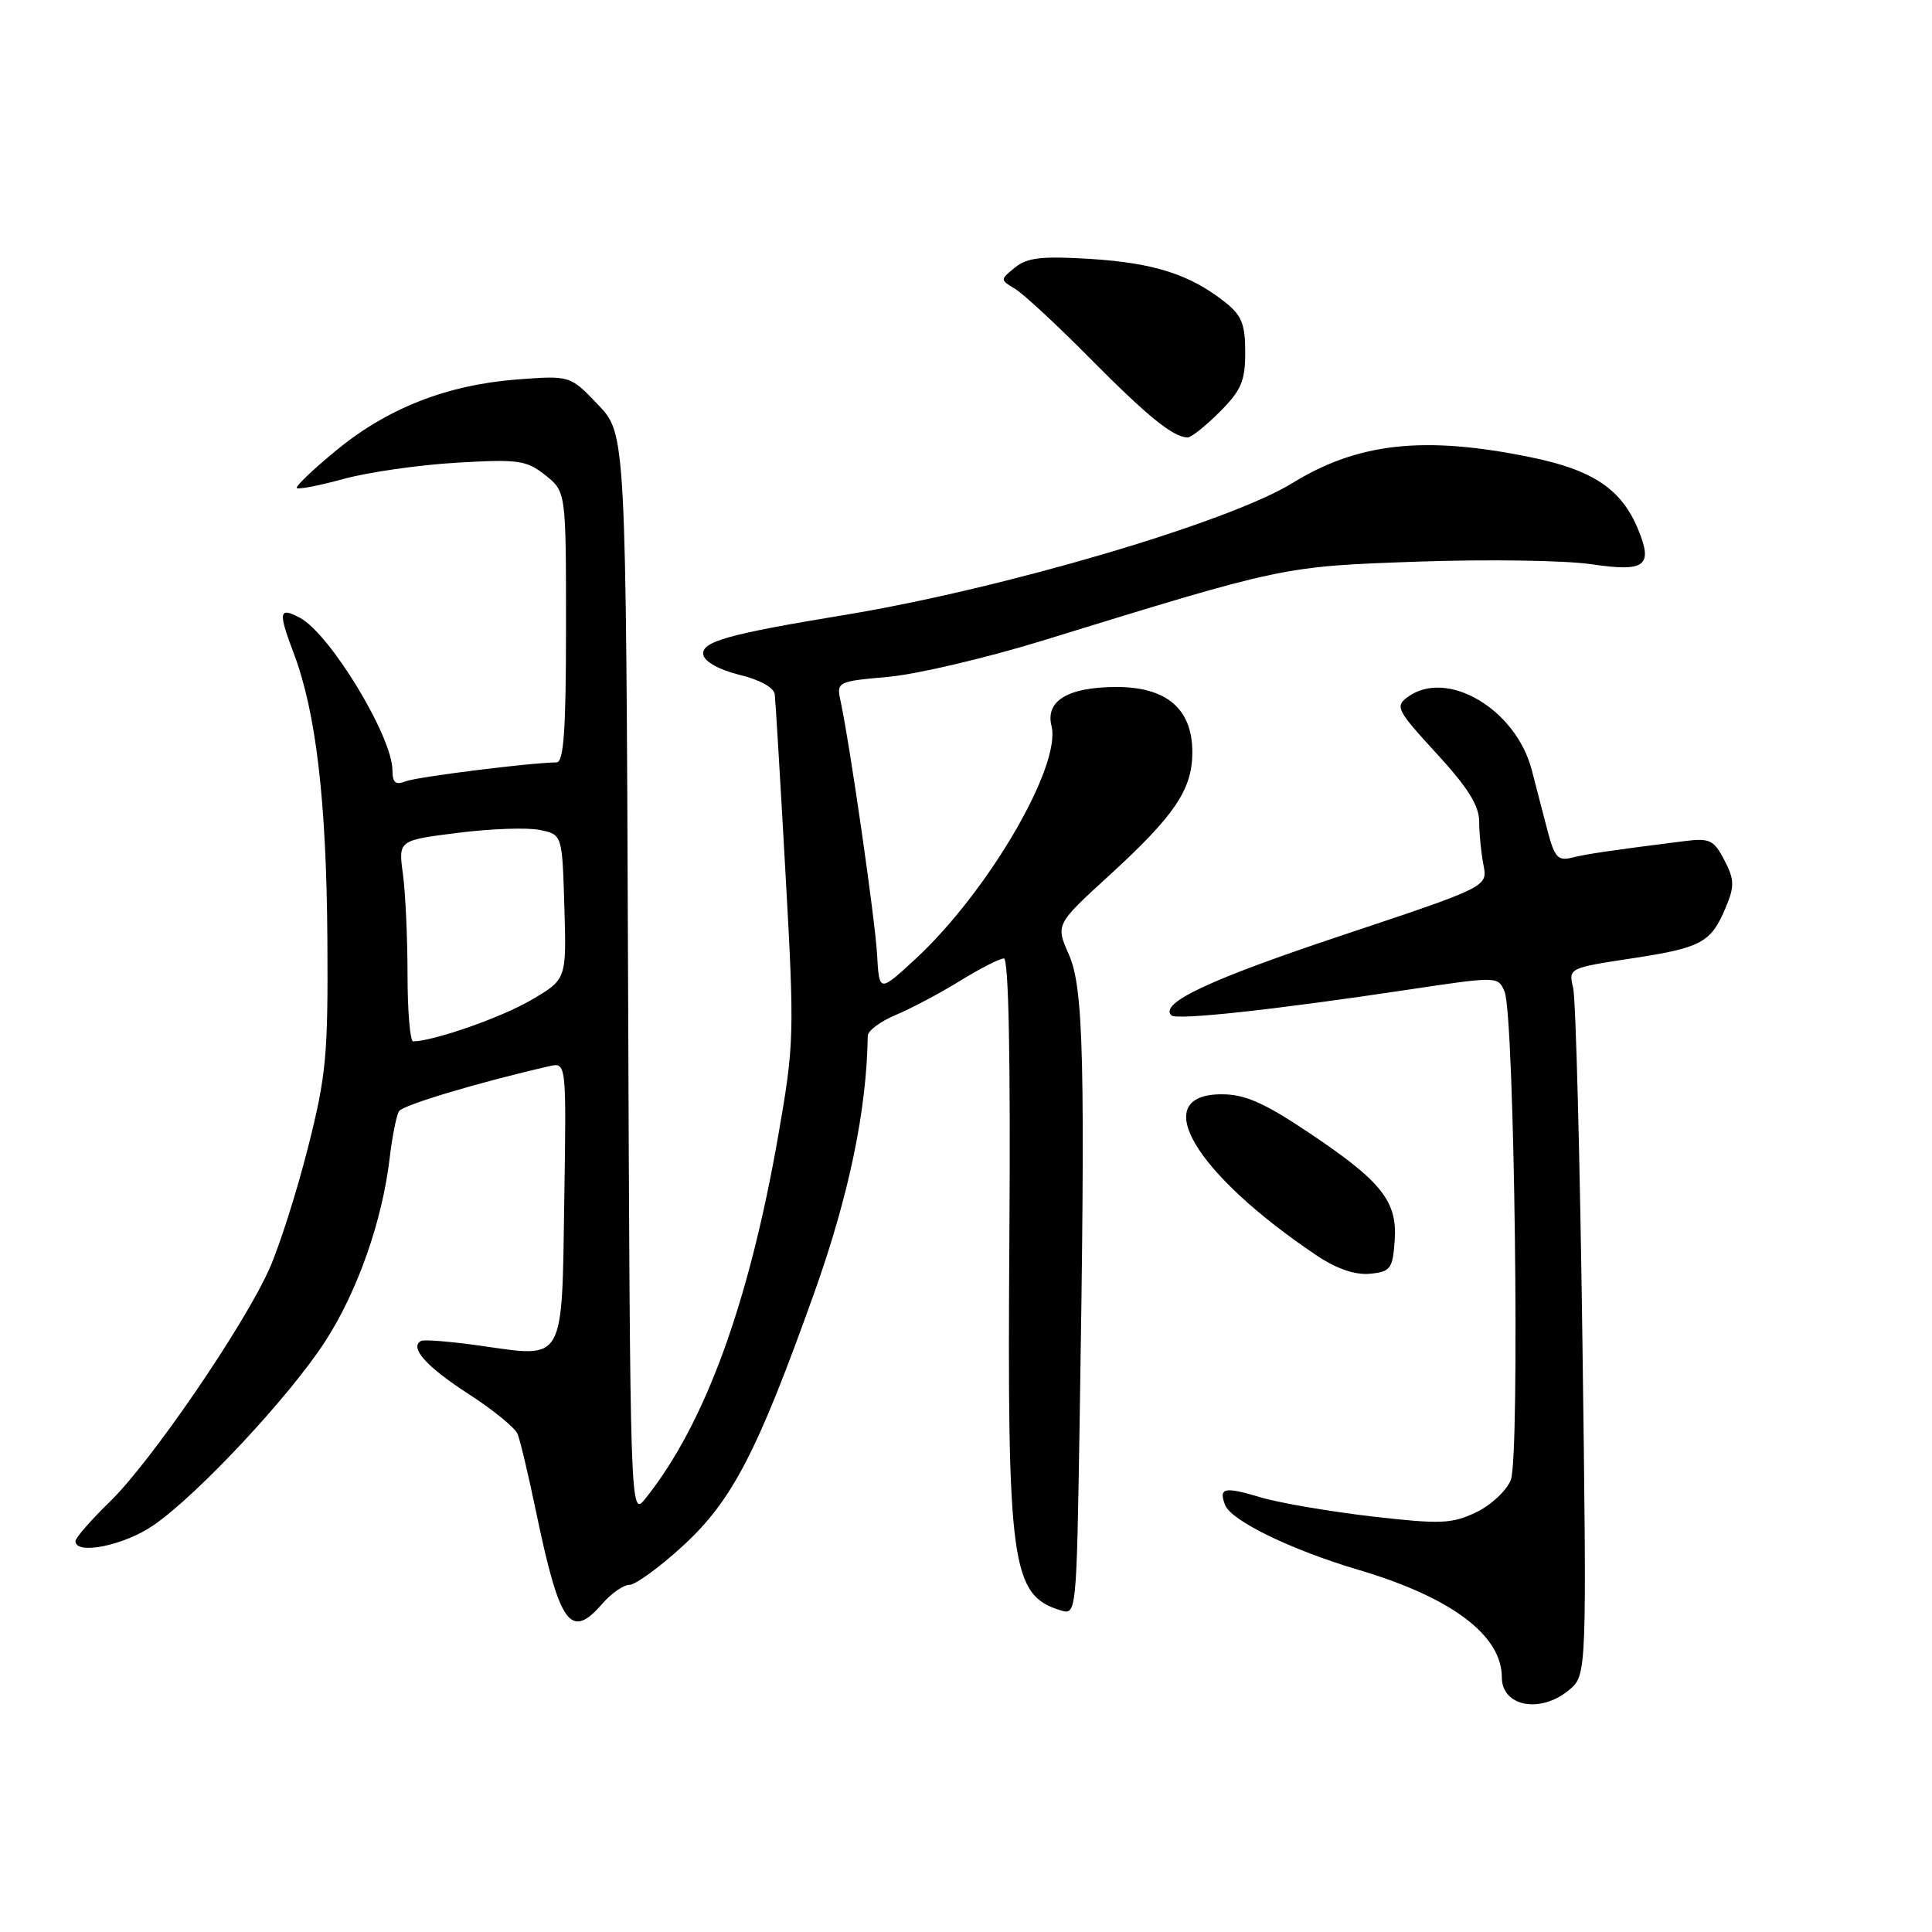 <?xml version="1.0" encoding="UTF-8" standalone="no"?>
<!DOCTYPE svg PUBLIC "-//W3C//DTD SVG 1.1//EN" "http://www.w3.org/Graphics/SVG/1.1/DTD/svg11.dtd" >
<svg xmlns="http://www.w3.org/2000/svg" xmlns:xlink="http://www.w3.org/1999/xlink" version="1.1" viewBox="0 0 256 256">
 <g >
 <path fill="currentColor"
d=" M 207.89 223.95 C 210.27 221.96 210.27 221.96 209.68 177.73 C 209.35 153.40 208.80 132.32 208.45 130.89 C 207.82 128.29 207.89 128.26 216.16 127.00 C 225.47 125.59 226.72 124.91 228.67 120.24 C 229.85 117.42 229.83 116.56 228.49 113.98 C 227.10 111.30 226.55 111.03 223.22 111.45 C 213.46 112.68 210.33 113.14 208.31 113.64 C 206.44 114.11 205.98 113.60 205.06 110.09 C 204.48 107.84 203.54 104.22 202.97 102.04 C 200.87 93.95 191.72 88.56 186.54 92.35 C 184.82 93.60 185.07 94.09 190.35 99.84 C 194.49 104.34 196.00 106.75 196.00 108.87 C 196.00 110.45 196.26 113.04 196.57 114.62 C 197.13 117.50 197.13 117.50 177.82 123.94 C 160.24 129.80 153.59 132.92 155.21 134.54 C 155.88 135.21 168.81 133.81 186.50 131.15 C 198.50 129.35 198.50 129.35 199.37 131.42 C 200.67 134.56 201.42 192.97 200.19 196.10 C 199.62 197.53 197.55 199.46 195.57 200.40 C 192.35 201.93 190.87 201.98 181.73 200.93 C 176.10 200.27 169.50 199.14 167.05 198.41 C 162.21 196.96 161.45 197.12 162.33 199.42 C 163.13 201.50 171.11 205.38 180.03 208.02 C 192.31 211.66 199.00 216.68 199.00 222.25 C 199.00 226.13 204.09 227.10 207.89 223.95 Z  M 79.81 212.50 C 81.01 211.12 82.63 210.00 83.41 210.00 C 84.20 210.00 87.36 207.70 90.44 204.88 C 97.01 198.87 100.35 192.44 107.93 171.20 C 112.49 158.40 114.85 147.07 114.98 137.26 C 114.99 136.58 116.65 135.34 118.68 134.49 C 120.70 133.65 124.53 131.62 127.19 129.98 C 129.85 128.34 132.47 127.00 133.02 127.00 C 133.65 127.00 133.91 140.10 133.75 163.75 C 133.45 207.44 133.99 211.38 140.57 213.39 C 142.63 214.02 142.65 213.78 143.06 188.26 C 143.83 140.72 143.60 130.96 141.64 126.50 C 139.87 122.50 139.87 122.50 146.98 116.00 C 155.67 108.05 157.98 104.62 157.99 99.70 C 158.00 93.91 154.57 90.99 147.80 91.03 C 141.47 91.07 138.50 92.88 139.33 96.20 C 140.66 101.51 130.86 118.26 121.26 127.11 C 116.50 131.50 116.50 131.50 116.22 126.50 C 115.96 121.85 112.64 98.79 111.38 92.90 C 110.83 90.35 110.94 90.29 117.66 89.69 C 121.42 89.36 130.57 87.21 138.00 84.93 C 170.32 74.97 169.90 75.06 187.85 74.42 C 197.01 74.10 207.35 74.25 210.84 74.76 C 218.03 75.82 219.08 75.03 217.04 70.10 C 214.84 64.80 211.07 62.27 202.79 60.58 C 188.71 57.70 179.95 58.65 171.23 64.02 C 162.79 69.22 132.90 78.02 112.00 81.47 C 96.33 84.05 92.86 85.03 93.20 86.78 C 93.38 87.69 95.35 88.78 97.99 89.42 C 100.66 90.06 102.56 91.11 102.66 92.00 C 102.76 92.83 103.40 103.49 104.08 115.69 C 105.28 137.05 105.24 138.36 103.13 150.42 C 99.23 172.76 93.39 188.72 85.54 198.54 C 83.50 201.10 83.50 201.10 83.22 129.30 C 82.94 57.50 82.94 57.50 79.24 53.62 C 75.55 49.75 75.55 49.75 68.52 50.28 C 59.22 51.00 51.33 54.09 44.53 59.70 C 41.46 62.22 39.12 64.46 39.33 64.67 C 39.54 64.88 42.37 64.33 45.61 63.44 C 48.85 62.56 55.55 61.60 60.50 61.31 C 68.69 60.83 69.75 60.98 72.25 62.96 C 75.00 65.15 75.00 65.15 75.00 83.07 C 75.00 96.74 74.70 101.00 73.75 101.02 C 70.16 101.07 55.26 102.94 53.75 103.53 C 52.42 104.05 52.00 103.71 52.00 102.07 C 52.00 97.62 43.75 84.01 39.76 81.87 C 36.95 80.37 36.83 81.05 38.92 86.56 C 41.87 94.35 43.26 106.12 43.38 124.50 C 43.48 139.86 43.23 142.52 40.80 152.09 C 39.33 157.91 37.03 165.11 35.71 168.09 C 32.32 175.70 20.04 193.65 14.58 198.96 C 12.06 201.41 10.00 203.77 10.00 204.21 C 10.00 206.09 16.45 204.79 20.33 202.11 C 26.18 198.09 38.38 185.02 43.09 177.74 C 47.37 171.12 50.65 161.79 51.63 153.48 C 51.97 150.58 52.53 147.77 52.88 147.23 C 53.40 146.42 63.45 143.41 72.77 141.28 C 75.05 140.76 75.05 140.76 74.77 159.02 C 74.45 180.68 74.88 179.92 63.83 178.34 C 59.80 177.76 56.18 177.47 55.79 177.68 C 54.21 178.54 56.50 181.10 62.07 184.70 C 65.31 186.79 68.24 189.18 68.58 190.00 C 68.92 190.82 70.04 195.53 71.06 200.46 C 74.17 215.35 75.61 217.34 79.81 212.50 Z  M 184.80 164.45 C 185.19 159.18 183.10 156.55 173.38 150.05 C 167.49 146.11 164.96 145.00 161.88 145.00 C 152.06 145.00 158.23 155.46 174.50 166.38 C 177.10 168.12 179.55 168.96 181.50 168.78 C 184.24 168.52 184.53 168.14 184.80 164.45 Z  M 161.60 54.60 C 164.47 51.73 165.00 50.49 165.00 46.67 C 165.00 42.92 164.53 41.77 162.25 39.98 C 157.65 36.36 152.88 34.84 144.50 34.31 C 138.06 33.91 136.11 34.13 134.50 35.44 C 132.50 37.07 132.50 37.07 134.50 38.27 C 135.60 38.93 140.10 43.10 144.50 47.55 C 152.07 55.19 155.41 57.90 157.35 57.97 C 157.82 57.99 159.73 56.47 161.60 54.60 Z  M 54.00 129.14 C 54.00 124.27 53.72 118.27 53.39 115.82 C 52.78 111.35 52.78 111.35 60.64 110.36 C 64.96 109.81 69.85 109.63 71.50 109.97 C 74.50 110.58 74.50 110.58 74.78 120.17 C 75.07 129.77 75.07 129.77 70.38 132.51 C 66.47 134.81 57.52 137.94 54.75 137.99 C 54.34 137.99 54.00 134.01 54.00 129.14 Z "/>
</g>
</svg>